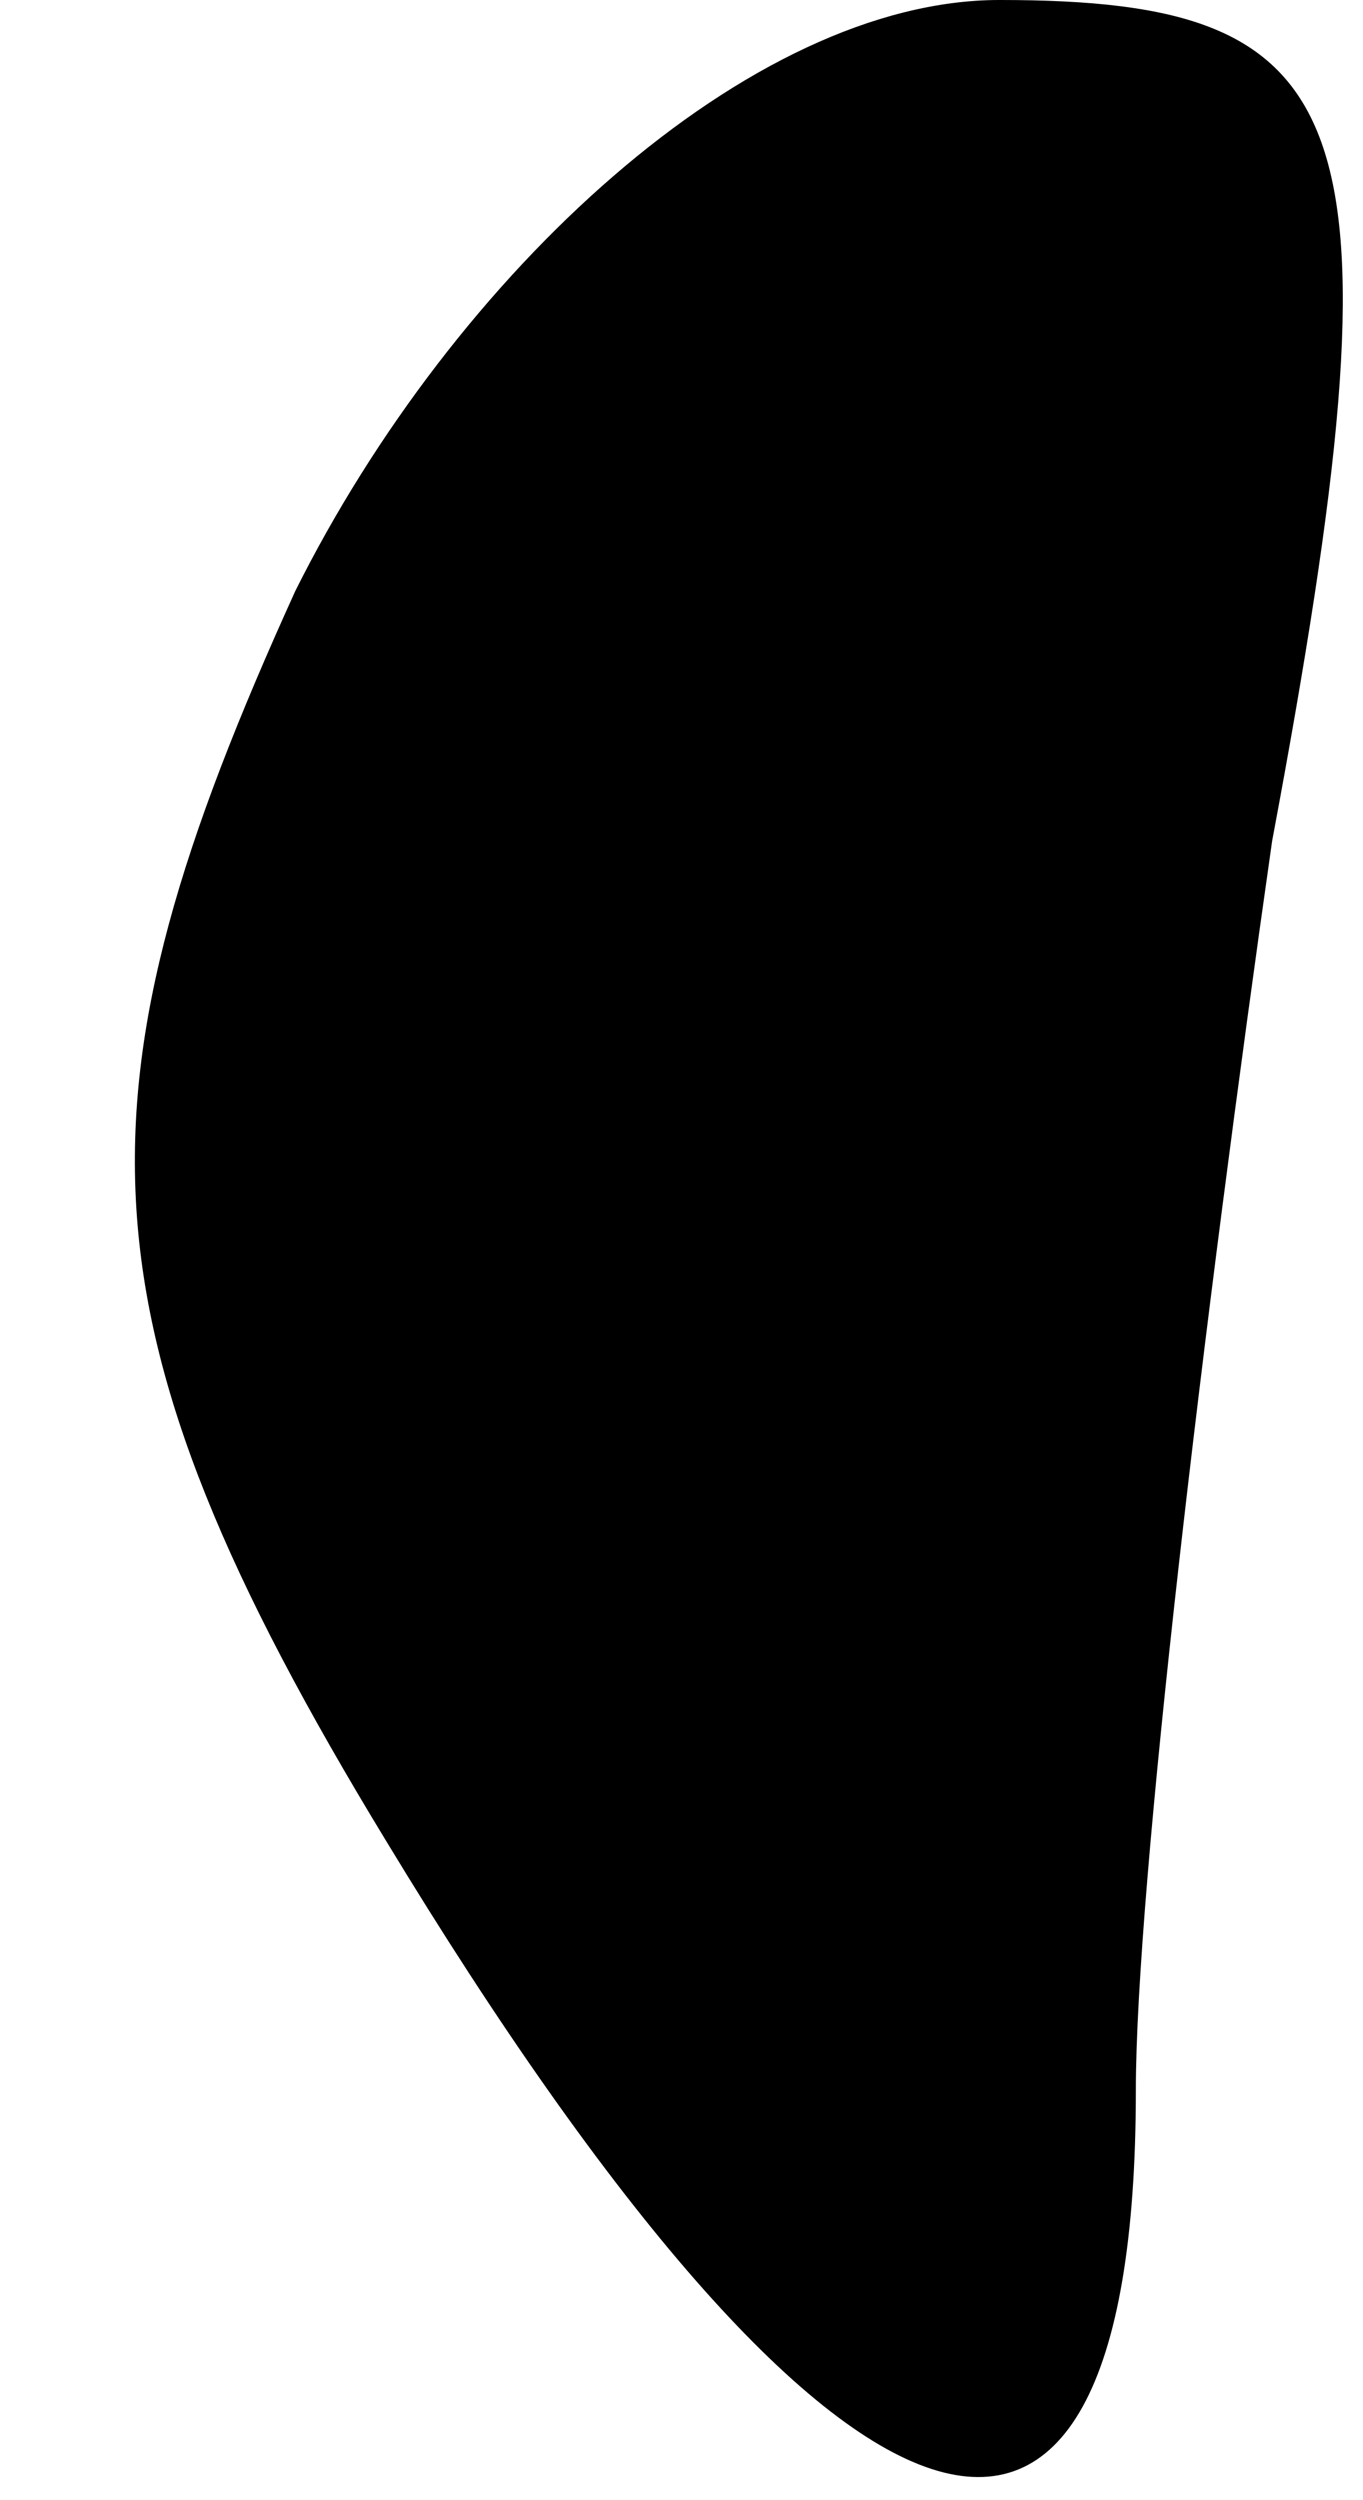 <?xml version="1.0" standalone="no"?>
<!DOCTYPE svg PUBLIC "-//W3C//DTD SVG 20010904//EN"
 "http://www.w3.org/TR/2001/REC-SVG-20010904/DTD/svg10.dtd">
<svg version="1.0" xmlns="http://www.w3.org/2000/svg"
 width="6pt" height="11pt" viewBox="0 0 6 11"
 preserveAspectRatio="xMidYMid meet">
<g transform="translate(0,11) scale(0.1,-0.1)"
fill="#000000" stroke="none">
<path fill="#000000" stroke="none" d="M13 84 c-10 -22 -10 -32 4 -55 20 -33
33 -37 33 -11 0 9 3 34 6 55 6 32 4 37 -12 37 -11 0 -24 -12 -31 -26z"/>
</g>
</svg>
